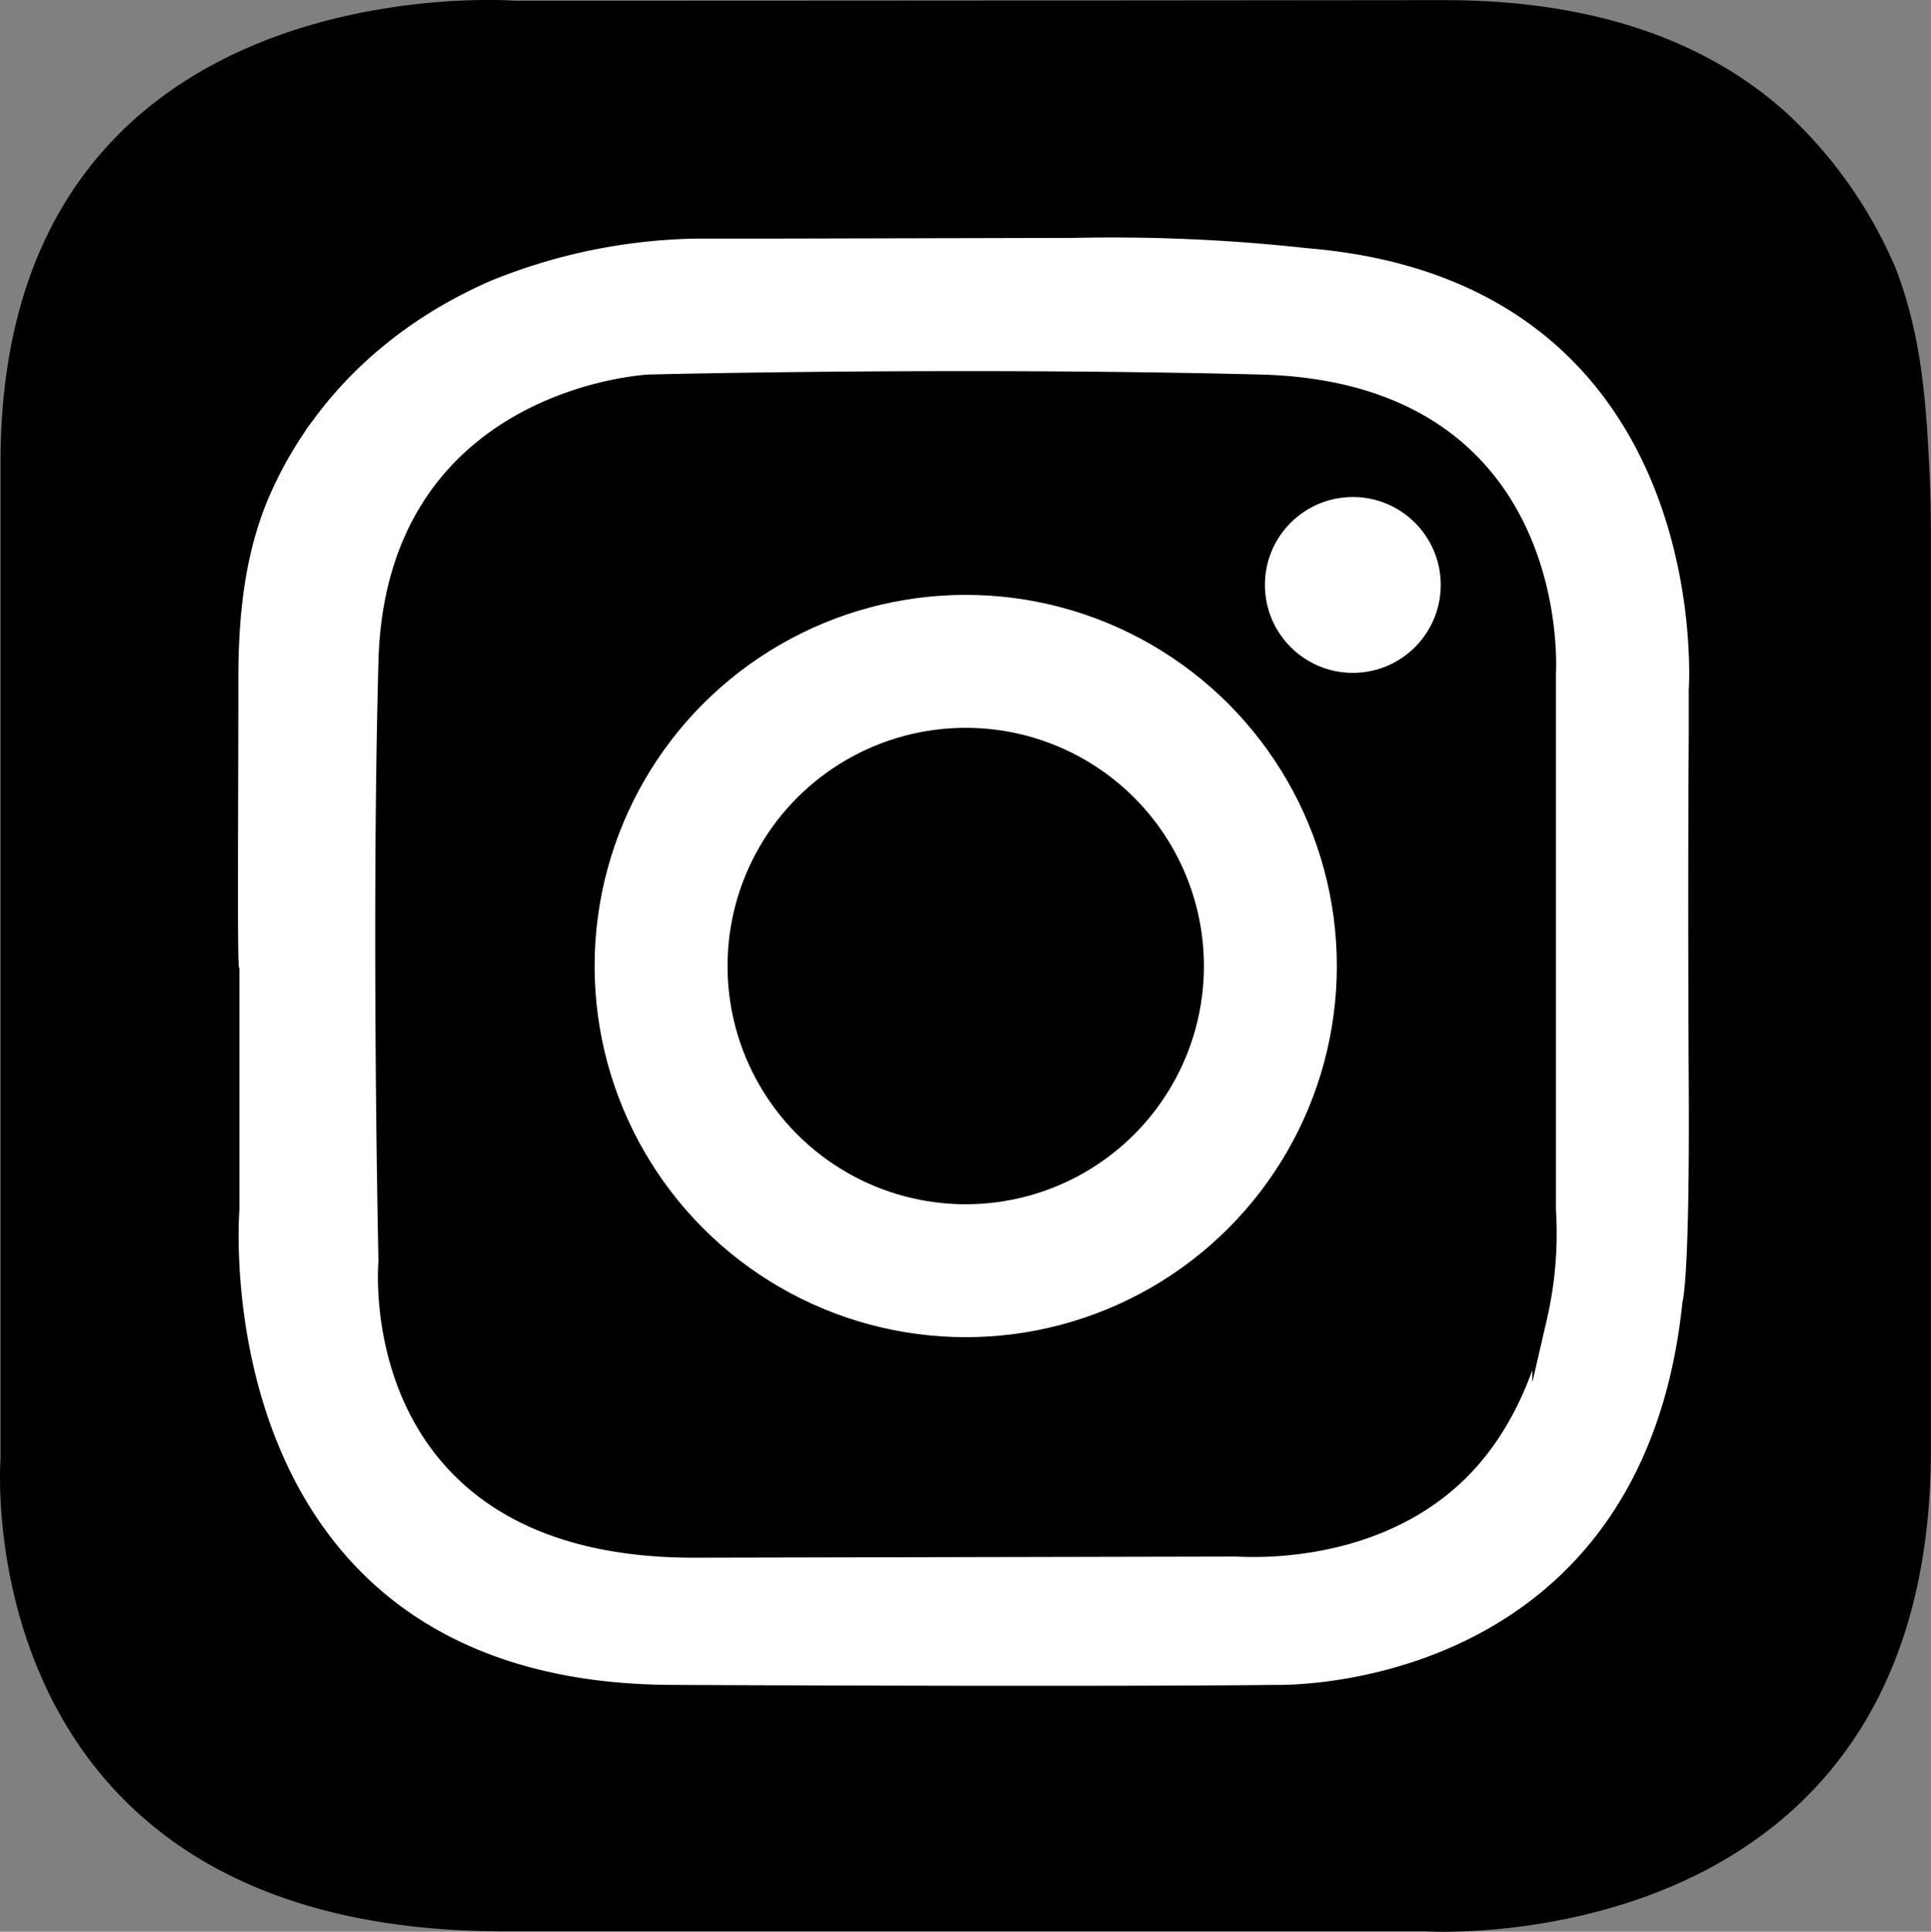 <svg xmlns="http://www.w3.org/2000/svg" viewBox="0 0 392.27 392.38"><rect x="0" y="0" width="392.27" height="392.38" fill="#808080" stroke="none"/><defs><style>.cls-1,.cls-4{fill:none;}.cls-1,.cls-3{stroke:#000;}.cls-1,.cls-2,.cls-3,.cls-4{stroke-miterlimit:10;}.cls-1,.cls-2,.cls-3{stroke-width:3px;}.cls-2,.cls-5{fill:#fff;}.cls-2,.cls-4{stroke:#fff;}.cls-4{stroke-width:27px;}</style></defs><title>icon-insta-black</title><g id="Layer_6" data-name="Layer 6"><path d="M104.18,2.86" transform="translate(-3.75 -2.71)"/><line x1="0.11" y1="139.07" x2="0.11" y2="280.91"/><path d="M108.43,2.86S3.86-5.28,3.86,96.62V299s-7.46,96,102.25,96H293.29S396,401.71,396,297.19V113.12c0-3.13,0-7.71-.22-13.24-.68-14-1.39-28.47-7-42.82a92.16,92.16,0,0,0-22-31.32c-22.61-20.5-52.34-23.06-70.37-23C183.79,2.86,108.43,2.86,108.43,2.86Z" transform="translate(-3.75 -2.71)"/></g><g id="Layer_5" data-name="Layer 5"><path class="cls-1" d="M138,66.8" transform="translate(-3.75 -2.71)"/><path class="cls-2" d="M53.88,184.08v64.37s-7.82,94.57,86.24,95,122.53,0,122.53,0S336,346,344.05,266.91c0,0,1.49-3.83,1.26-44.46s0-70.18,0-70.18V142.8s5.75-81.5-76.21-88.19A359.14,359.14,0,0,0,222,52.53l-59.64.14-7.31,0h-9.62a114.15,114.15,0,0,0-41.58,8.53c-6,2.69-22.26,10.18-35,27.34a78,78,0,0,0-9.58,16.88c-3.74,9.34-5.63,20.22-5.6,35.31,0,25-.25,58.3.14,58.29C54,199,54,196.39,53.88,184.08Z" transform="translate(-3.75 -2.71)"/><path class="cls-1" d="M165.33,77.59" transform="translate(-3.75 -2.71)"/></g><g id="Layer_4" data-name="Layer 4"><path class="cls-3" d="M135.61,80.28s-52,2.47-53.48,56.76,0,121.89,0,121.89-5.59,58.82,62.77,58.68L255,317.38c4.44.24,30.15,1.2,47-17.08,10.12-11,13.32-24.75,14.53-29.94a76.07,76.07,0,0,0,1.8-21.91V139.38s3.7-57.54-58.64-59.1S135.61,80.28,135.61,80.28Z" transform="translate(-3.75 -2.71)"/></g><g id="Layer_3" data-name="Layer 3"><circle class="cls-4" cx="196.18" cy="196.22" r="61.89"/></g><g id="Layer_2" data-name="Layer 2"><circle class="cls-5" cx="274.82" cy="118.81" r="17.86"/><circle cx="195.89" cy="196.33" r="47.39"/></g></svg>
